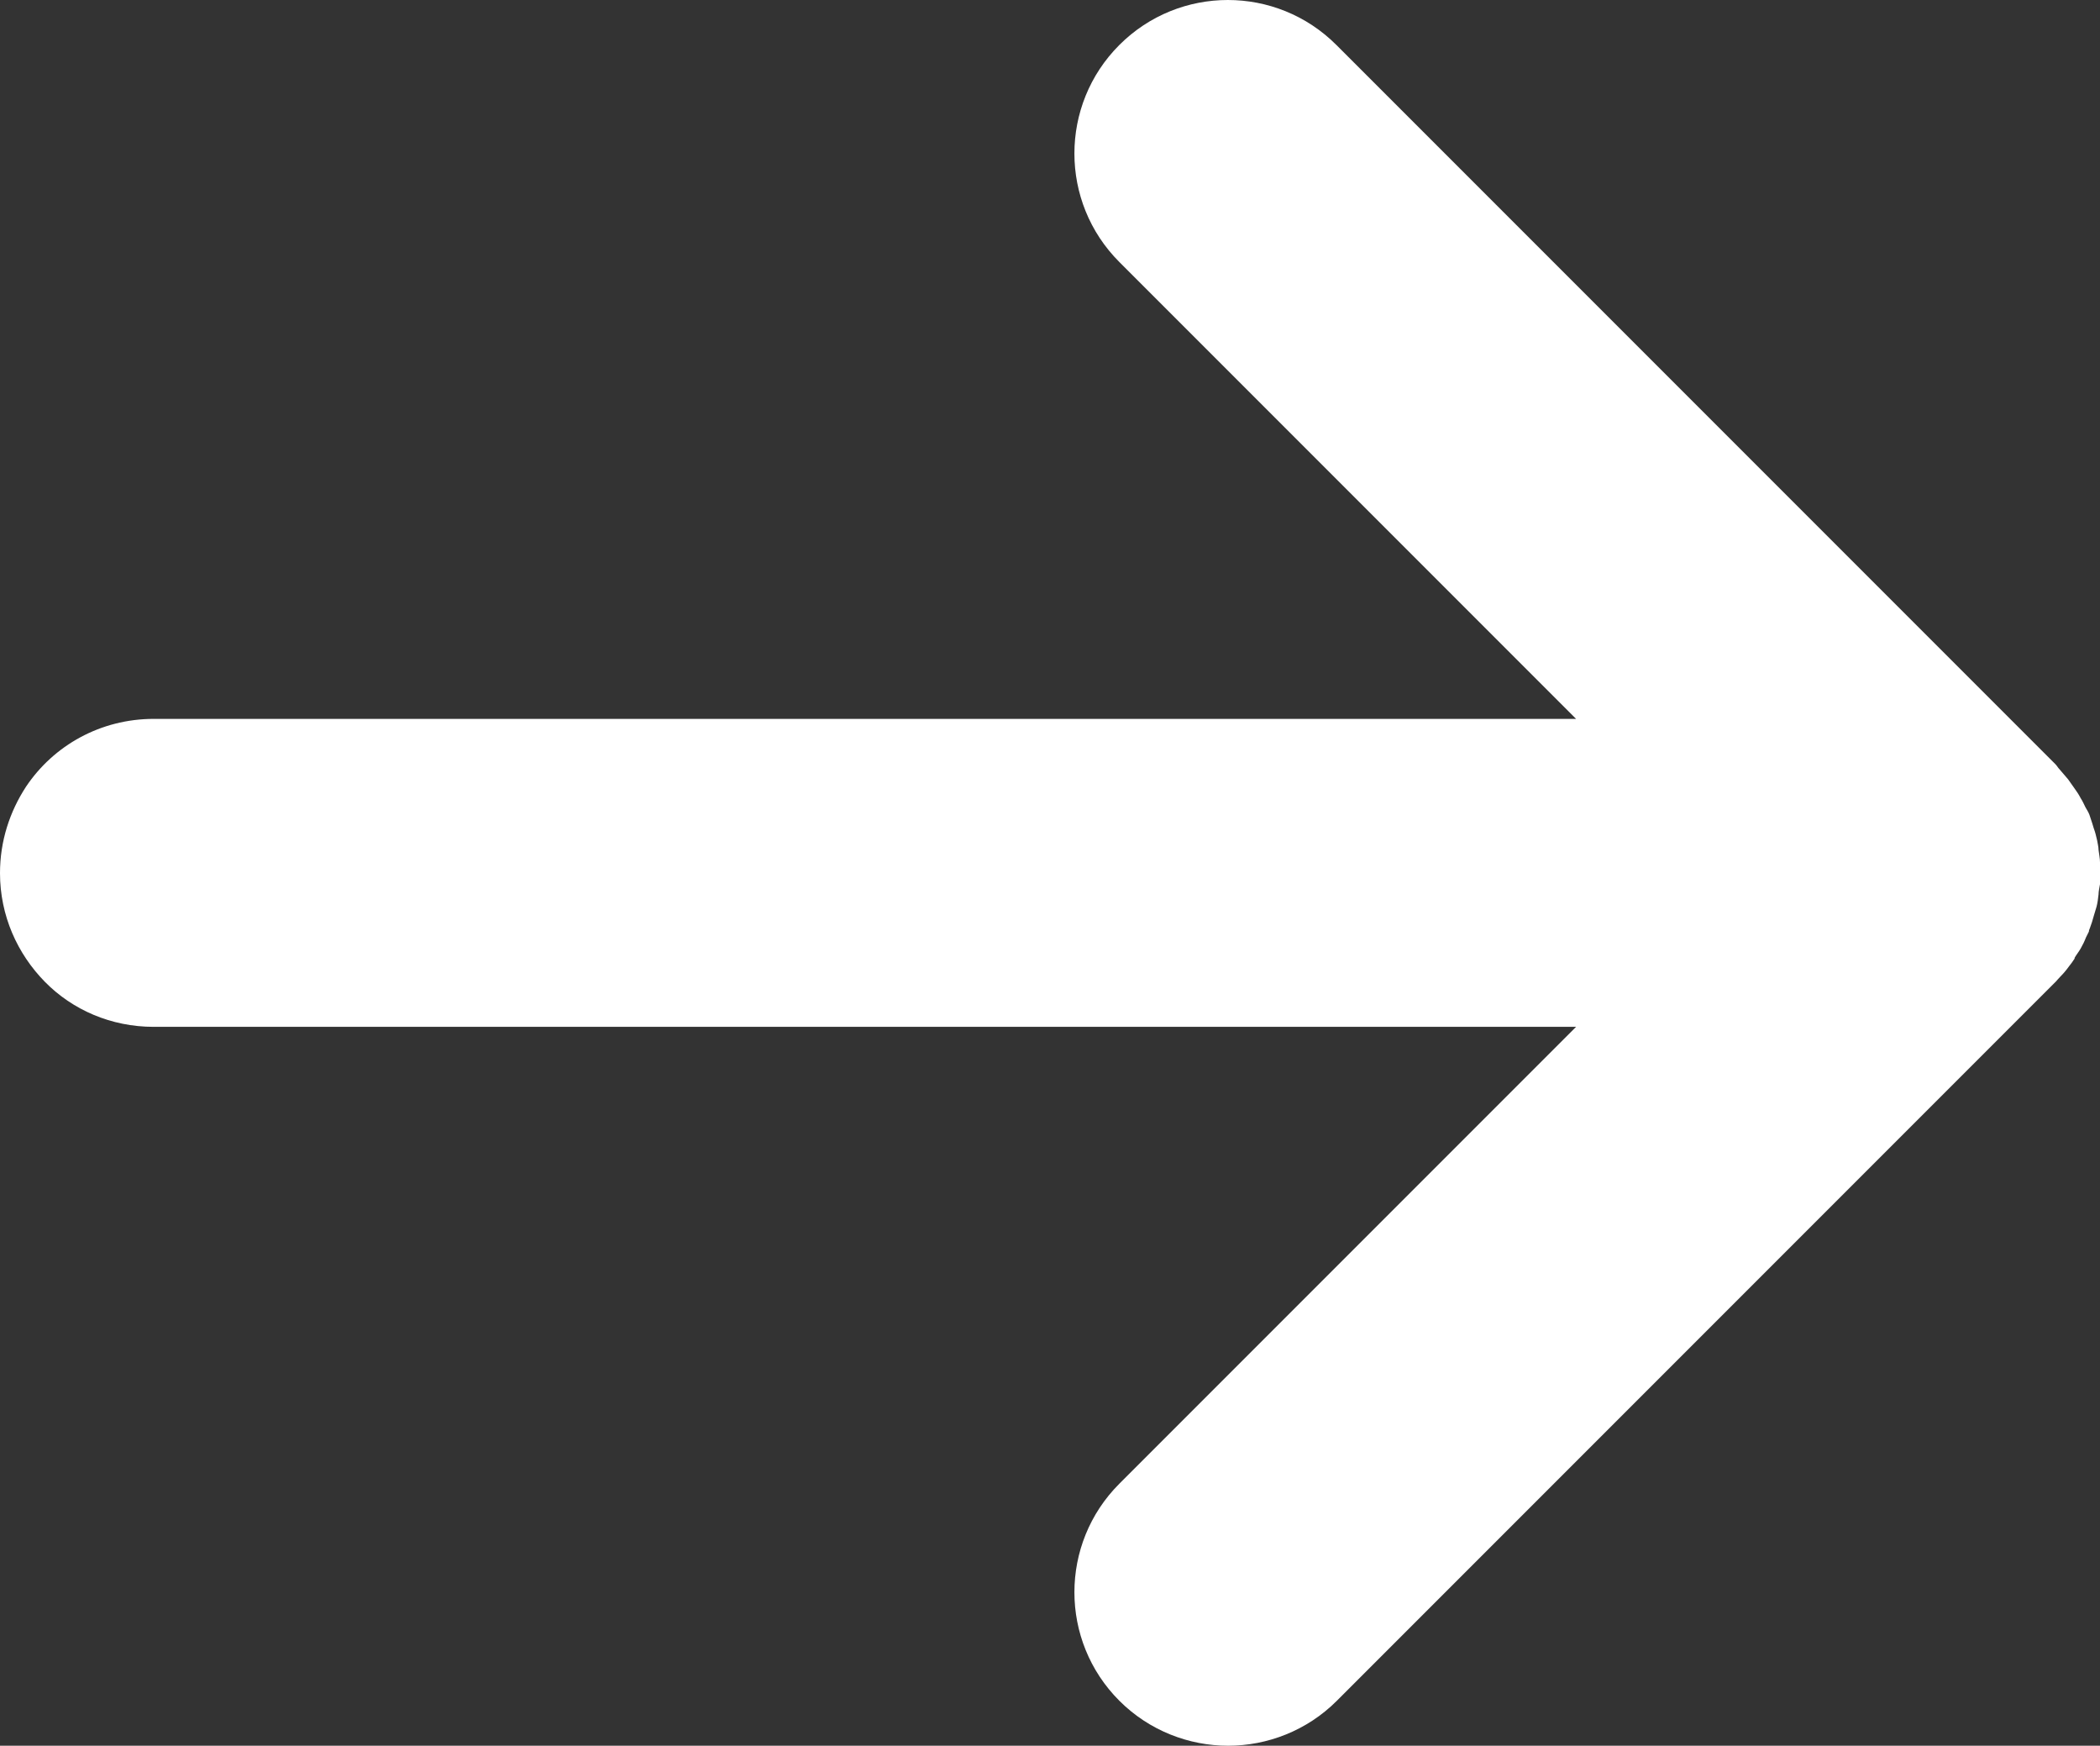 <?xml version="1.0" encoding="UTF-8"?>
<svg id="_레이어_2" data-name="레이어 2" xmlns="http://www.w3.org/2000/svg" viewBox="0 0 43.45 36.11">
  <rect x="0" y="0" width="43.45" height="36.11" fill="#333333" stroke="none"/>
  <defs>
    <style>
      .cls-1 {
        fill: #fff;
      }
    </style>
  </defs>
  <g id="_레이어_1-2" data-name="레이어 1">
    <path class="cls-1" d="m42.92,19.82c.04-.07.09-.13.13-.2.04-.07.08-.15.11-.23.02-.04.04-.08.06-.12,0-.02.01-.05.02-.07.03-.08.06-.17.08-.25.02-.07.04-.13.06-.2.02-.08.03-.16.04-.25,0-.07.02-.14.03-.21,0-.08,0-.17,0-.25,0-.07,0-.14,0-.2,0-.09-.02-.17-.03-.26,0-.07-.02-.13-.03-.2-.02-.09-.04-.17-.07-.25-.02-.07-.04-.13-.06-.19-.01-.03-.02-.06-.03-.09-.02-.05-.05-.1-.08-.15-.03-.06-.06-.13-.1-.19-.04-.08-.09-.15-.14-.22-.04-.06-.08-.11-.12-.17-.06-.07-.12-.14-.18-.21-.03-.03-.05-.07-.08-.1L27.65.93c-1.24-1.24-3.25-1.24-4.49,0-1.24,1.24-1.24,3.25,0,4.49l9.45,9.45H3.18c-1.1,0-2.07.55-2.64,1.4C.2,16.79,0,17.4,0,18.06c0,.88.36,1.67.93,2.25.57.58,1.37.93,2.25.93h0s29.43,0,29.43,0l-9.45,9.45c-1.24,1.24-1.24,3.25,0,4.49.62.62,1.44.93,2.25.93s1.63-.31,2.25-.93l14.88-14.88s.06-.07.09-.1c.06-.06.12-.13.17-.2.05-.06.09-.12.13-.18Z"/>
  </g>
</svg>